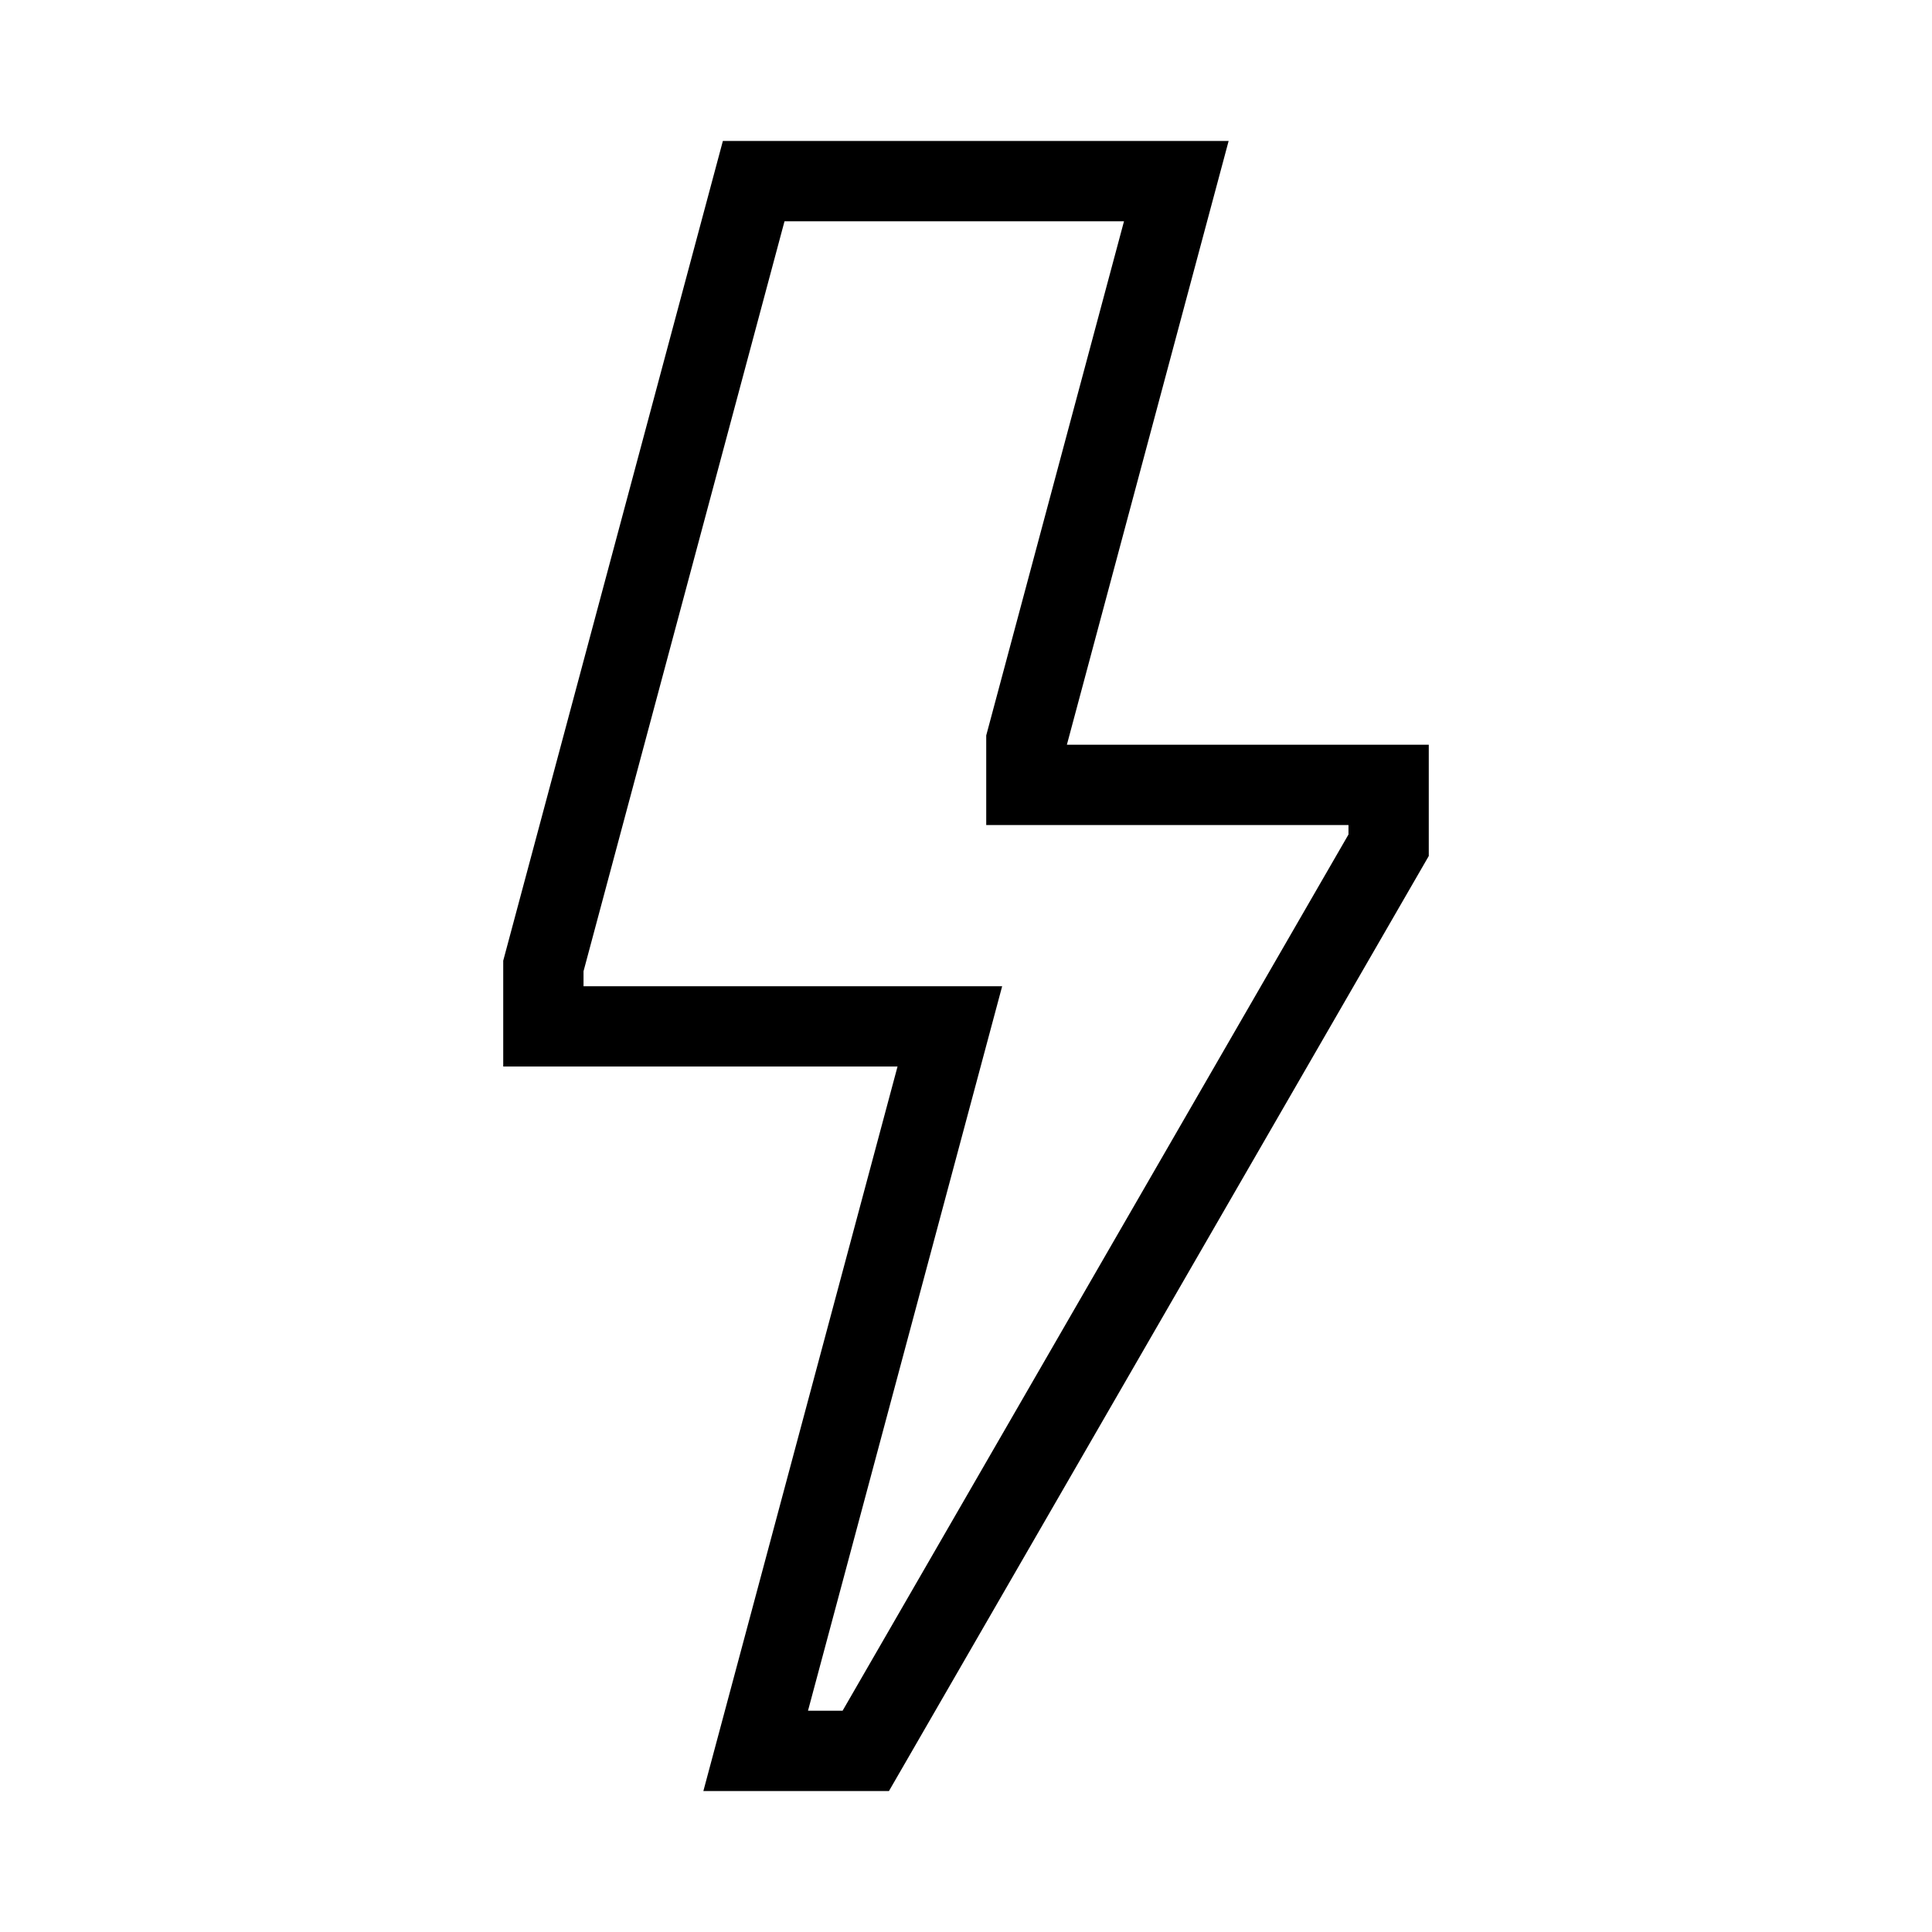 <svg width="48" height="48" viewBox="0 0 32 32" xmlns="http://www.w3.org/2000/svg"><path d="M11.973 2.335H20.35L17.671 12.335H23.665V14.178L14.724 29.665H11.65L14.866 17.665H8.335V15.912L11.973 2.335ZM12.994 3.665L9.665 16.087V16.335H16.599L13.383 28.335H13.956L22.335 13.822V13.665H16.335V12.181L18.617 3.665H12.994Z" fill="#000000" class="bmwfcol"/><title>lightning_bolt_lt_48</title></svg>